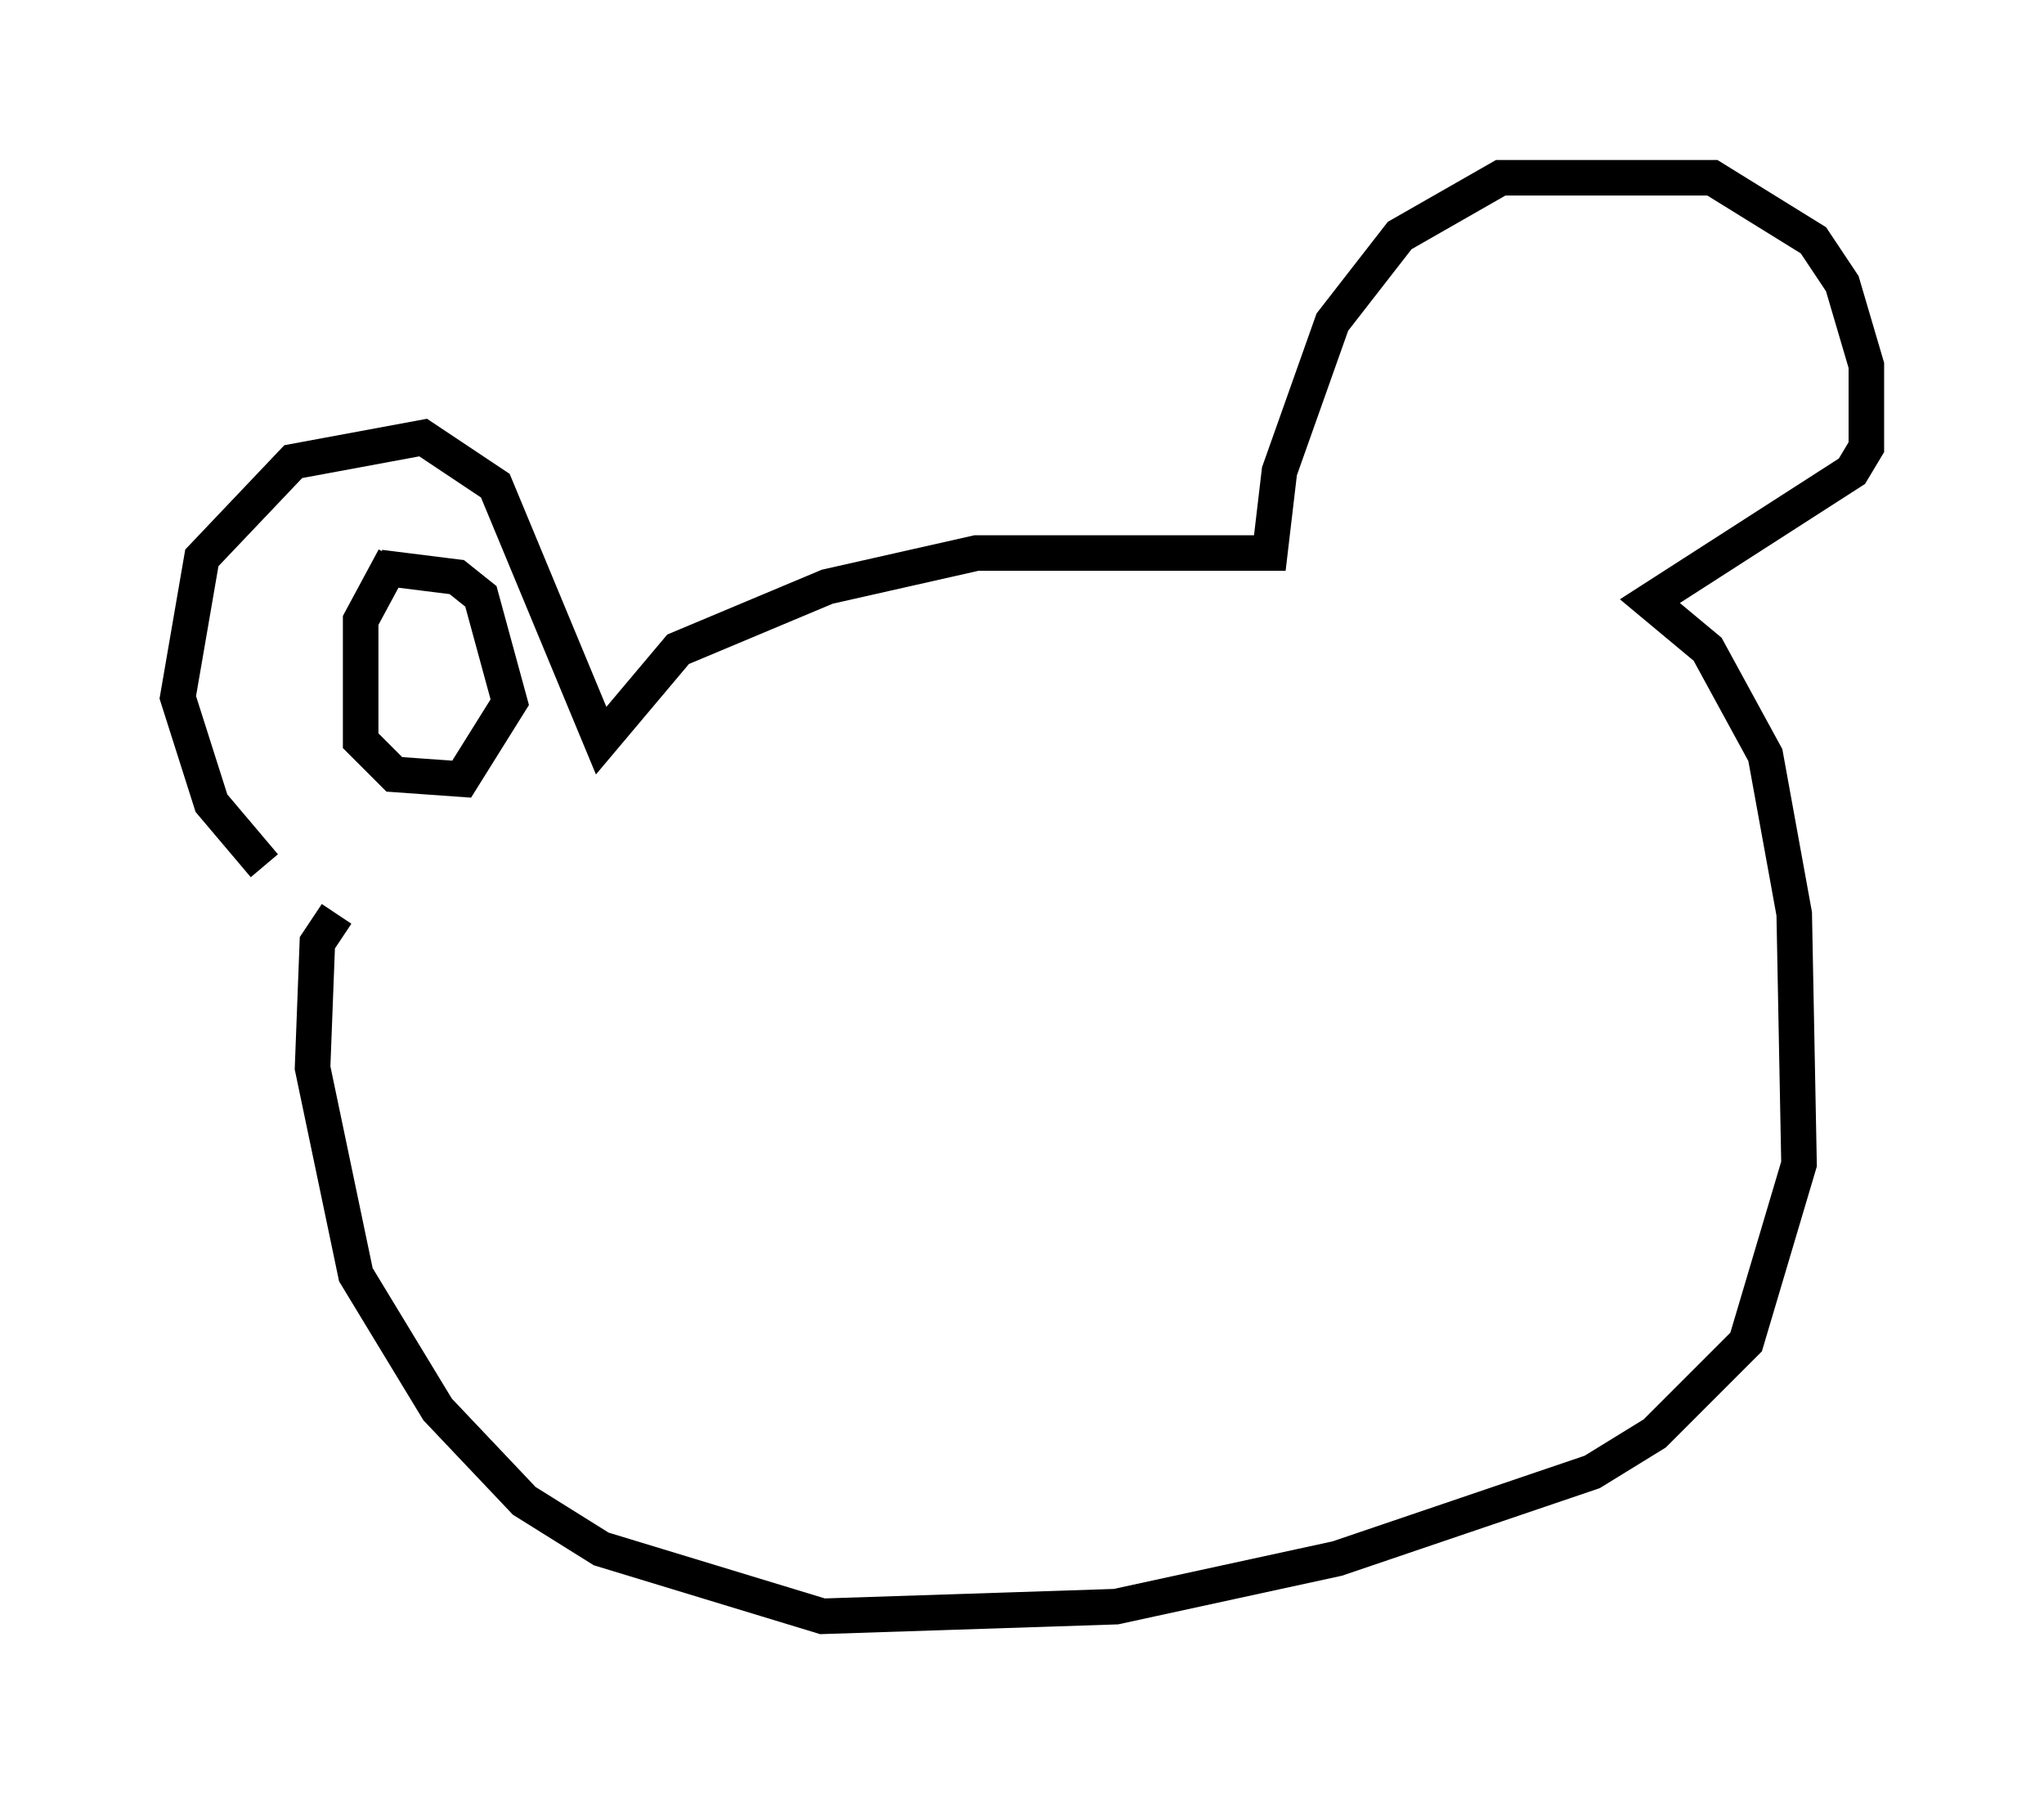 <?xml version="1.0" encoding="utf-8" ?>
<svg baseProfile="full" height="50.46" version="1.1" width="57.496" xmlns="http://www.w3.org/2000/svg" xmlns:ev="http://www.w3.org/2001/xml-events" xmlns:xlink="http://www.w3.org/1999/xlink"><defs /><rect fill="white" height="50.46" width="57.496" x="0" y="0" /><path d="M9.33, 25.433 m-1.894, -1.083 l-1.488, -1.759 -0.947, -2.977 l0.677, -3.924 2.571, -2.706 l3.654, -0.677 2.03, 1.353 l2.977, 7.172 2.165, -2.571 l4.195, -1.759 4.195, -0.947 l8.254, 0.0 0.271, -2.3 l1.488, -4.195 1.894, -2.436 l2.842, -1.624 5.954, 0.0 l2.842, 1.759 0.812, 1.218 l0.677, 2.3 0.0, 2.3 l-0.406, 0.677 -5.683, 3.654 l1.624, 1.353 1.624, 2.977 l0.812, 4.465 0.135, 7.036 l-1.488, 5.007 -2.571, 2.571 l-1.759, 1.083 -7.172, 2.436 l-6.225, 1.353 -8.254, 0.271 l-6.225, -1.894 -2.165, -1.353 l-2.436, -2.571 -2.3, -3.789 l-1.218, -5.819 0.135, -3.518 l0.541, -0.812 m1.624, -10.013 l-0.947, 1.759 0.0, 3.383 l0.947, 0.947 1.894, 0.135 l1.353, -2.165 -0.812, -2.977 l-0.677, -0.541 -2.165, -0.271 " fill="none" stroke="black" stroke-width="1" /></svg>